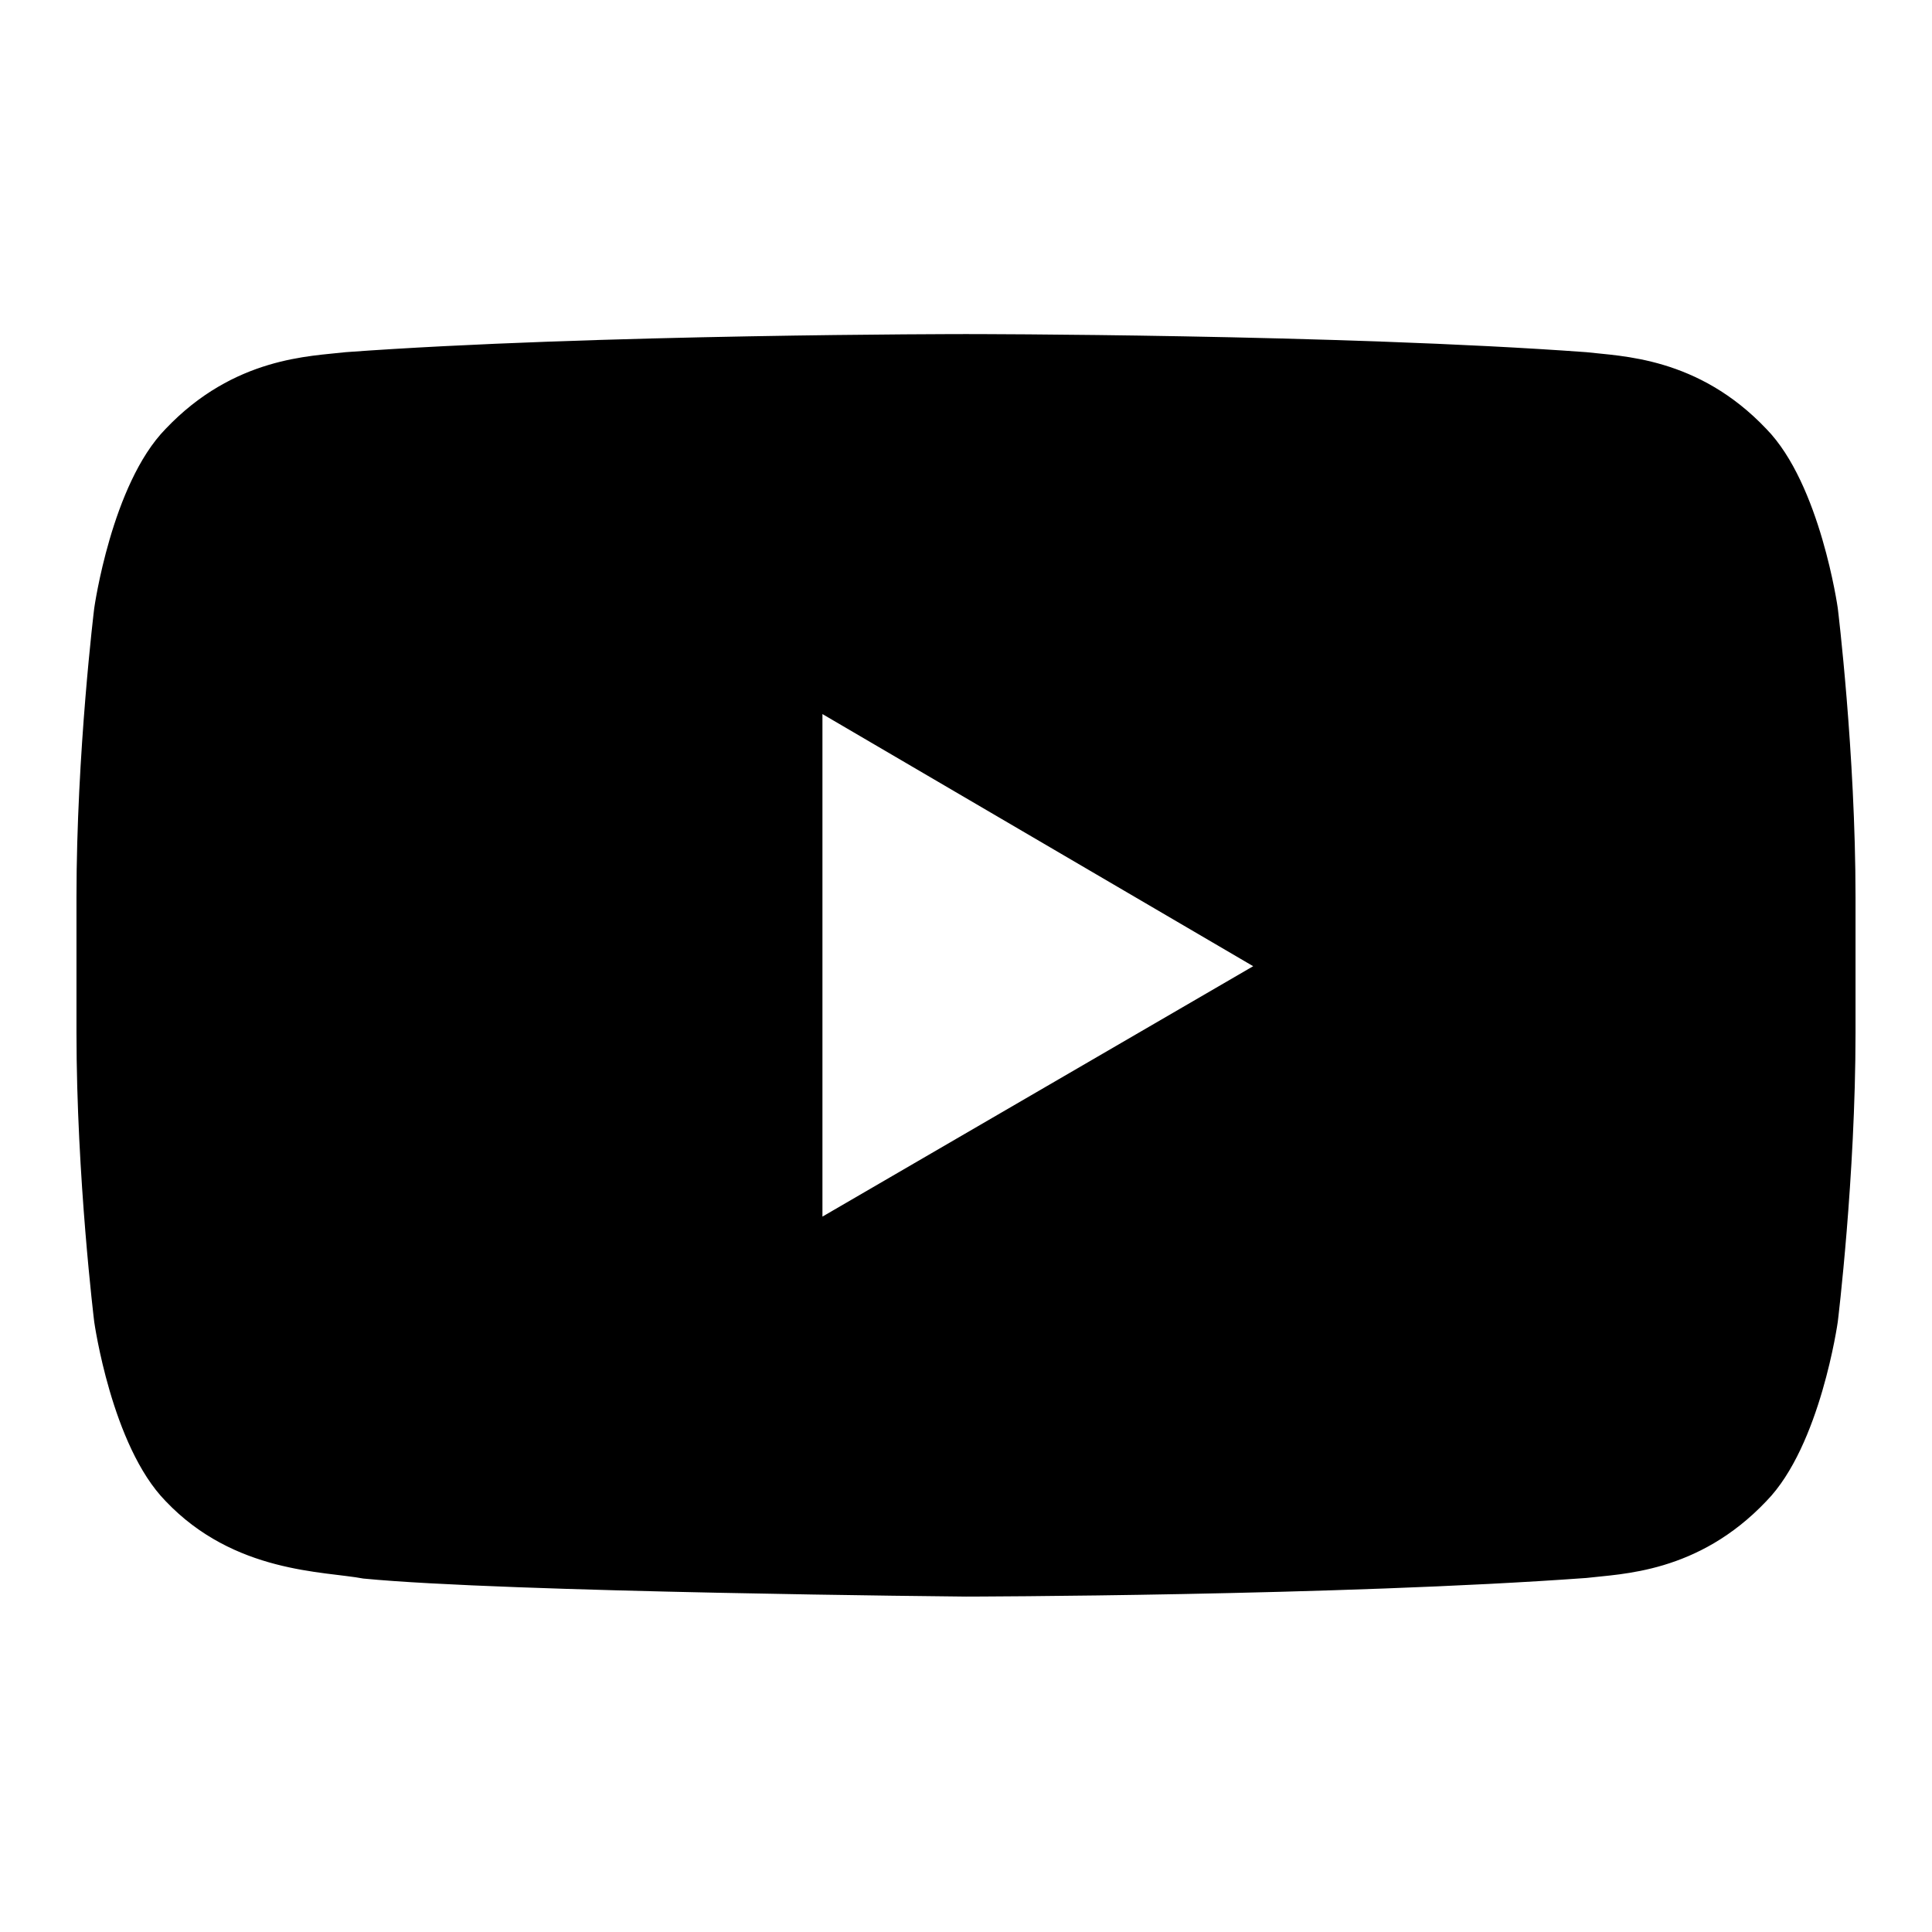 <svg xmlns="http://www.w3.org/2000/svg" width="24" height="24" viewBox="0 0 240 240"><path d="M101.667,152L101.667,87.833L156.667,120.027L101.667,152ZM227.8,75.614C227.8,75.614 225.646,60.352 219.055,53.623C210.686,44.796 201.308,44.759 197.009,44.246C166.227,42 120.046,42 120.046,42L119.954,42C119.954,42 73.772,42 42.991,44.246C38.682,44.759 29.314,44.796 20.936,53.623C14.345,60.352 12.2,75.623 12.2,75.623C12.2,75.623 10,93.535 10,111.456L10,128.277C10,146.207 12.2,164.137 12.2,164.137C12.2,164.137 14.345,179.399 20.936,186.128C29.314,194.955 40.305,194.671 45.2,195.597C62.8,197.311 120,197.833 120,197.833C120,197.833 166.227,197.76 197.009,195.523C201.318,195.001 210.686,194.964 219.055,186.137C225.655,179.408 227.8,164.137 227.8,164.137C227.8,164.137 230,146.216 230,128.286L230,111.474C230,93.544 227.8,75.614 227.8,75.614Z" fill-rule="nonZero" stroke-width="1" fill="#000000" stroke="#00000000"/></svg>